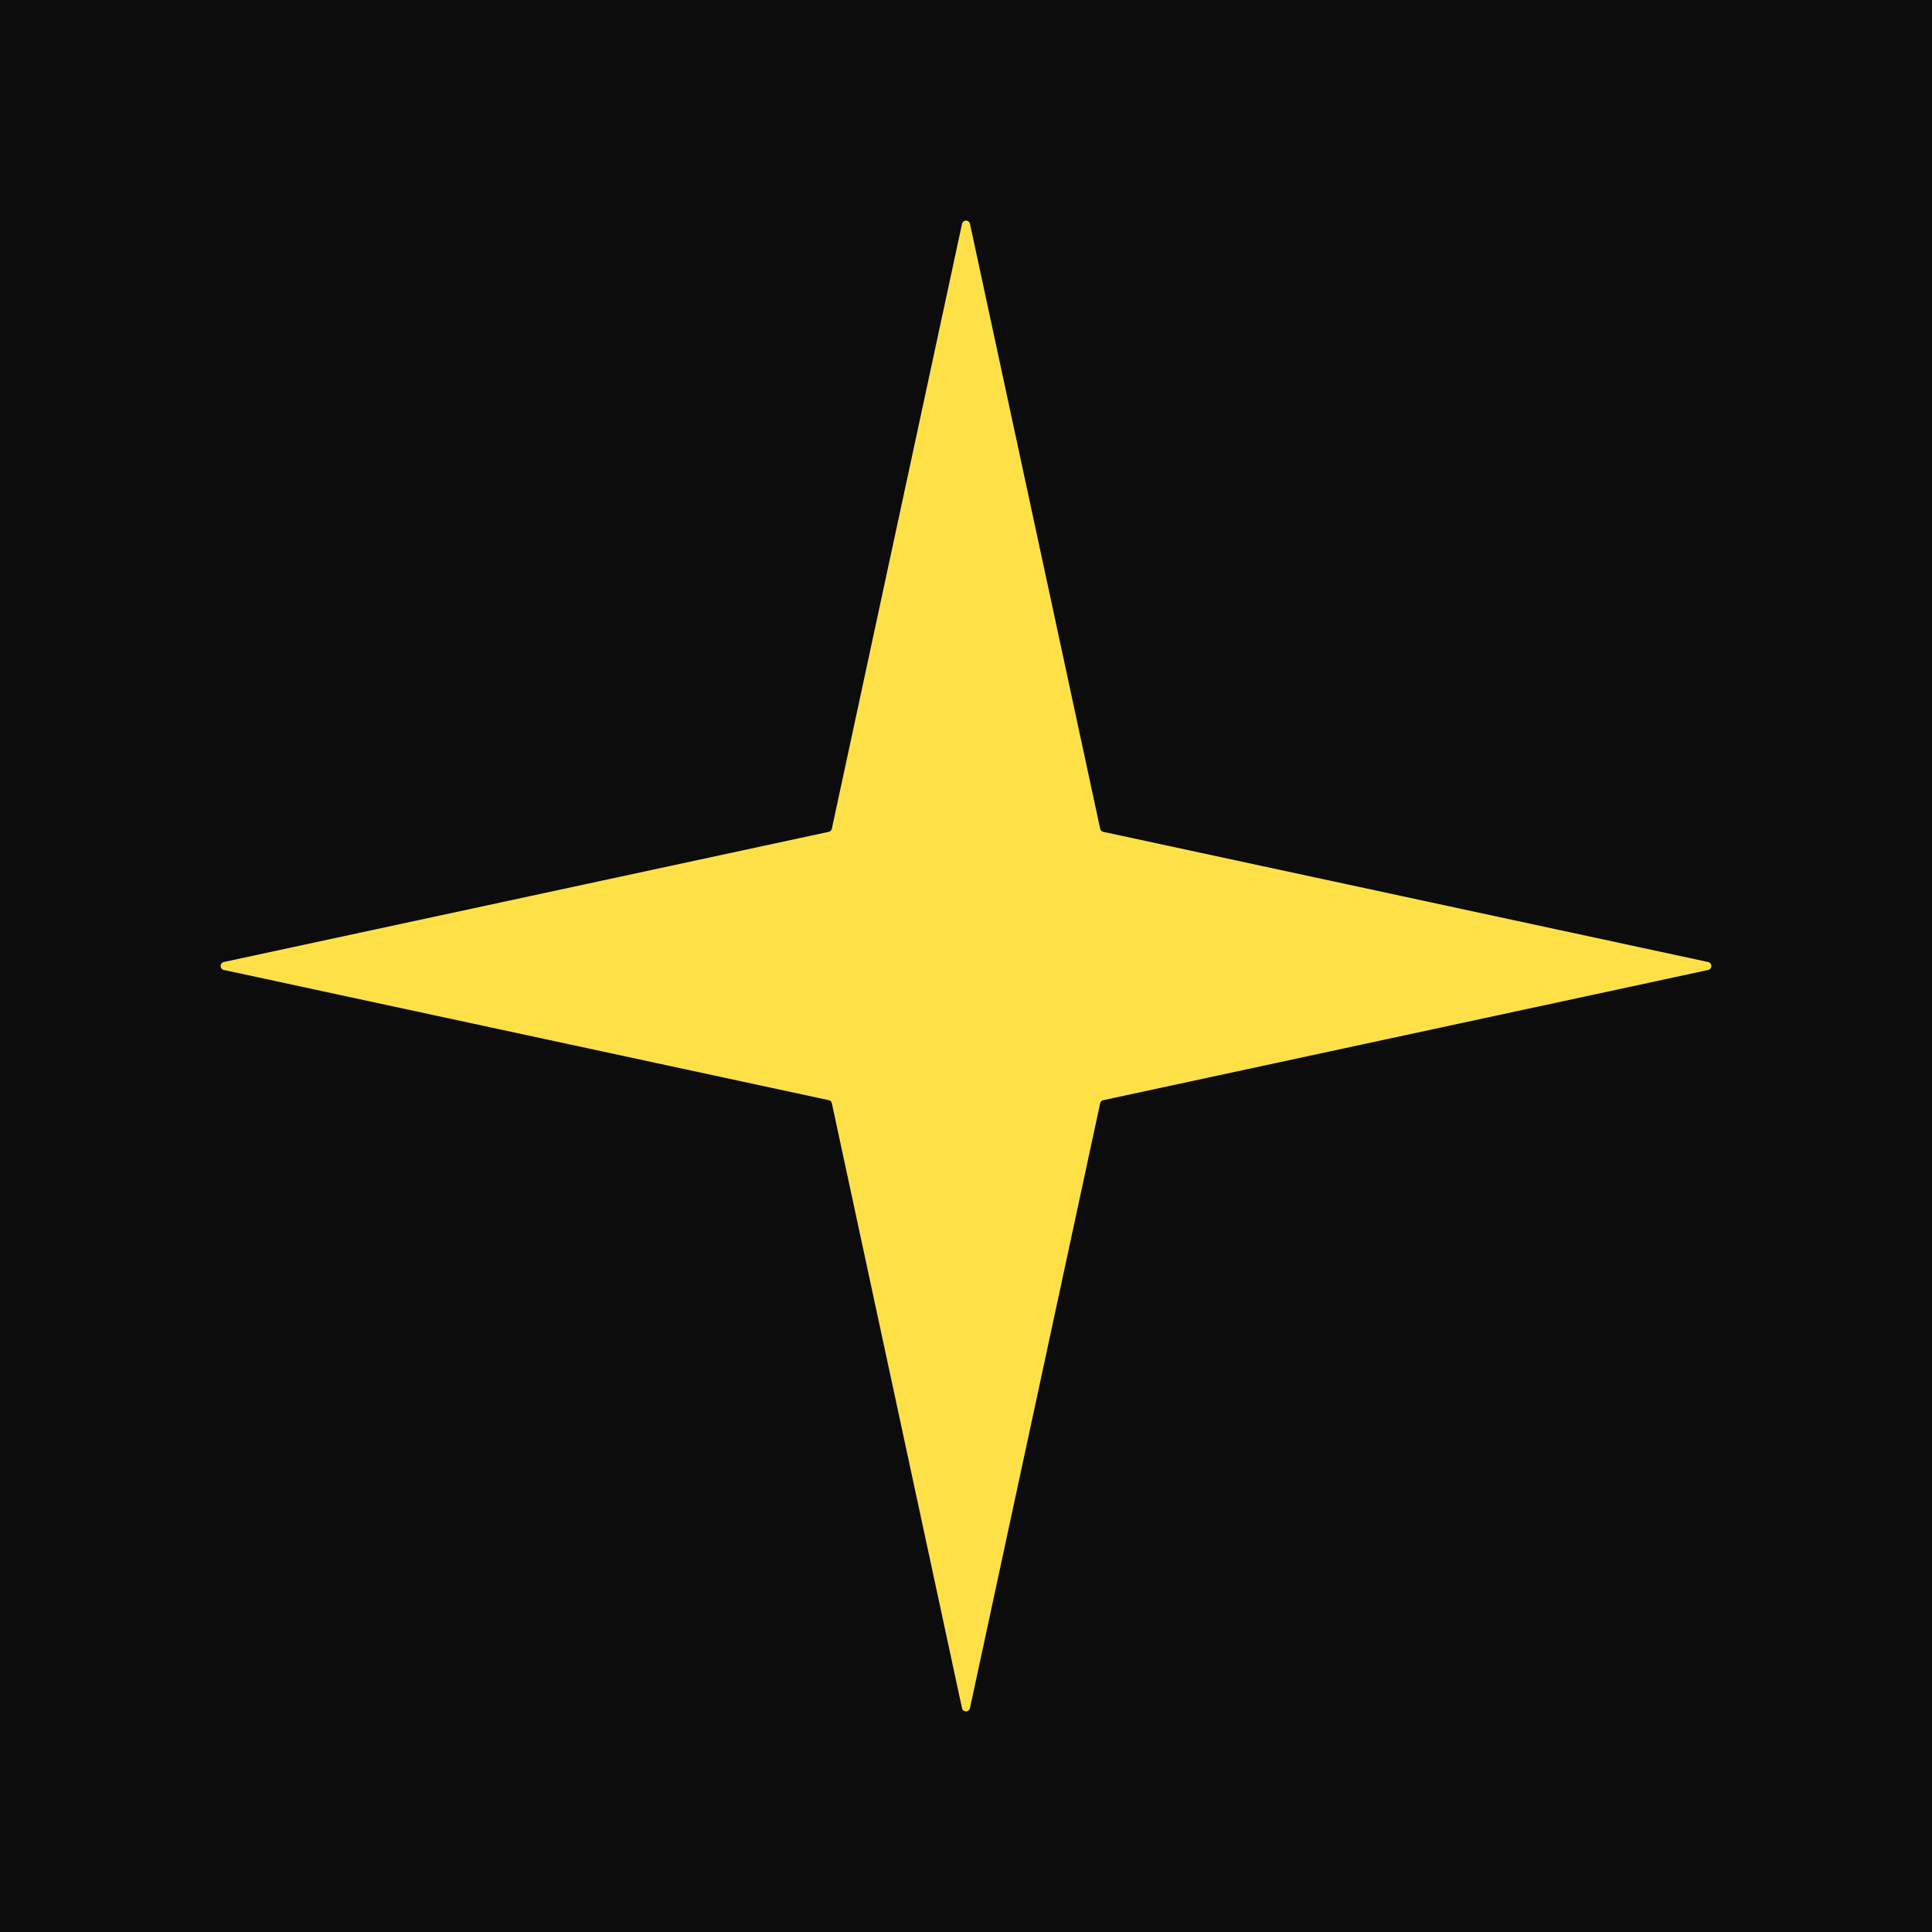 <svg id="Layer_1" data-name="Layer 1" xmlns="http://www.w3.org/2000/svg" viewBox="0 0 512 512"><defs><style>.cls-1{fill:#0c0c0c;}.cls-2{fill:#ffe147;}</style></defs><rect class="cls-1" width="512" height="512"/><path class="cls-2" d="M292.38,220.449l160.294,34.495a1.08,1.08,0,0,1,0,2.112l-160.294,34.5a1.083,1.083,0,0,0-.829.829l-34.5,160.294a1.08,1.08,0,0,1-2.112,0L220.449,292.38a1.083,1.083,0,0,0-.829-.829l-160.294-34.5a1.08,1.08,0,0,1,0-2.112L219.62,220.449a1.083,1.083,0,0,0,.829-.829L254.944,59.326a1.08,1.08,0,0,1,2.112,0l34.5,160.294A1.083,1.083,0,0,0,292.38,220.449Z"/></svg>